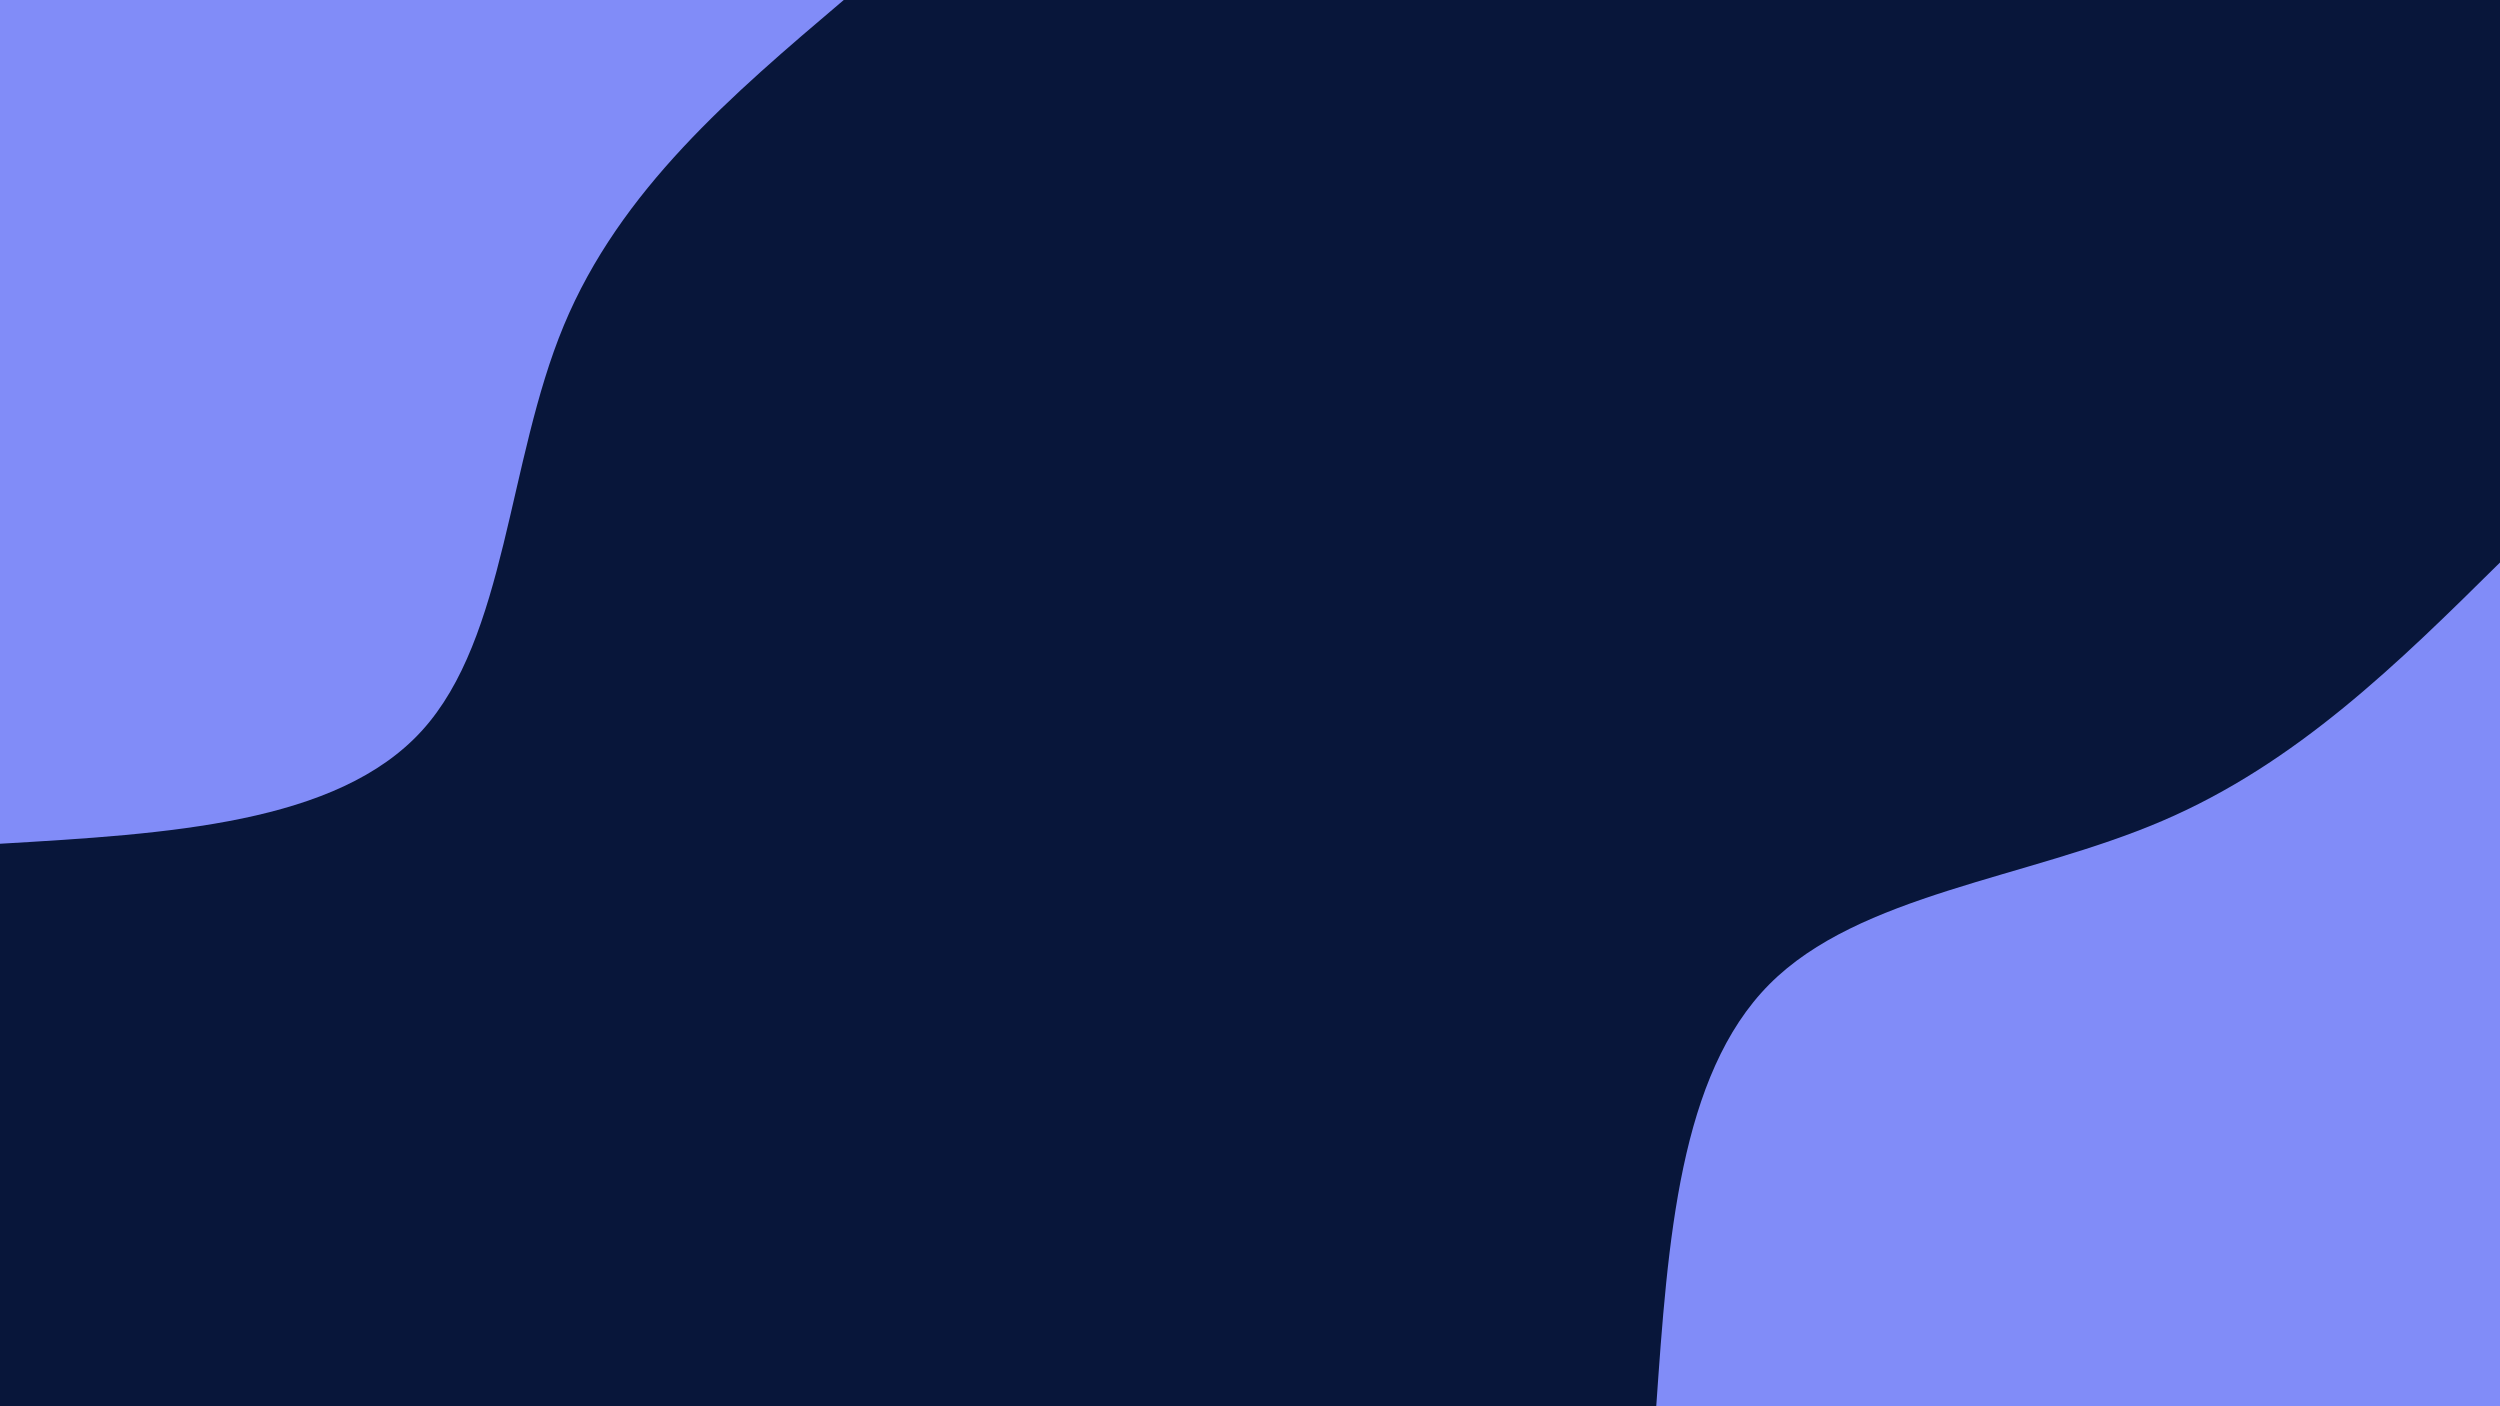 <svg id="visual" viewBox="0 0 1920 1080" width="1920" height="1080" xmlns="http://www.w3.org/2000/svg" xmlns:xlink="http://www.w3.org/1999/xlink" version="1.1"><rect x="0" y="0" width="1920" height="1080" fill="#08163a"></rect><defs><linearGradient id="grad1_0" x1="43.8%" y1="100%" x2="100%" y2="0%"><stop offset="14.444%" stop-color="#08163a" stop-opacity="1"></stop><stop offset="85.556%" stop-color="#08163a" stop-opacity="1"></stop></linearGradient></defs><defs><linearGradient id="grad2_0" x1="0%" y1="100%" x2="56.3%" y2="0%"><stop offset="14.444%" stop-color="#08163a" stop-opacity="1"></stop><stop offset="85.556%" stop-color="#08163a" stop-opacity="1"></stop></linearGradient></defs><g transform="translate(1920, 1080)"><path d="M-648 0C-639.1 -127.3 -630.2 -254.5 -561.2 -324C-492.2 -393.5 -363 -405.1 -259.5 -449.5C-156 -493.8 -78 -570.9 0 -648L0 0Z" fill="#818cf8"></path></g><g transform="translate(0, 0)"><path d="M648 0C562.1 72.9 476.3 145.8 433 250C389.7 354.2 389.1 489.6 324 561.2C258.9 632.7 129.5 640.4 0 648L0 0Z" fill="#818cf8"></path></g></svg>